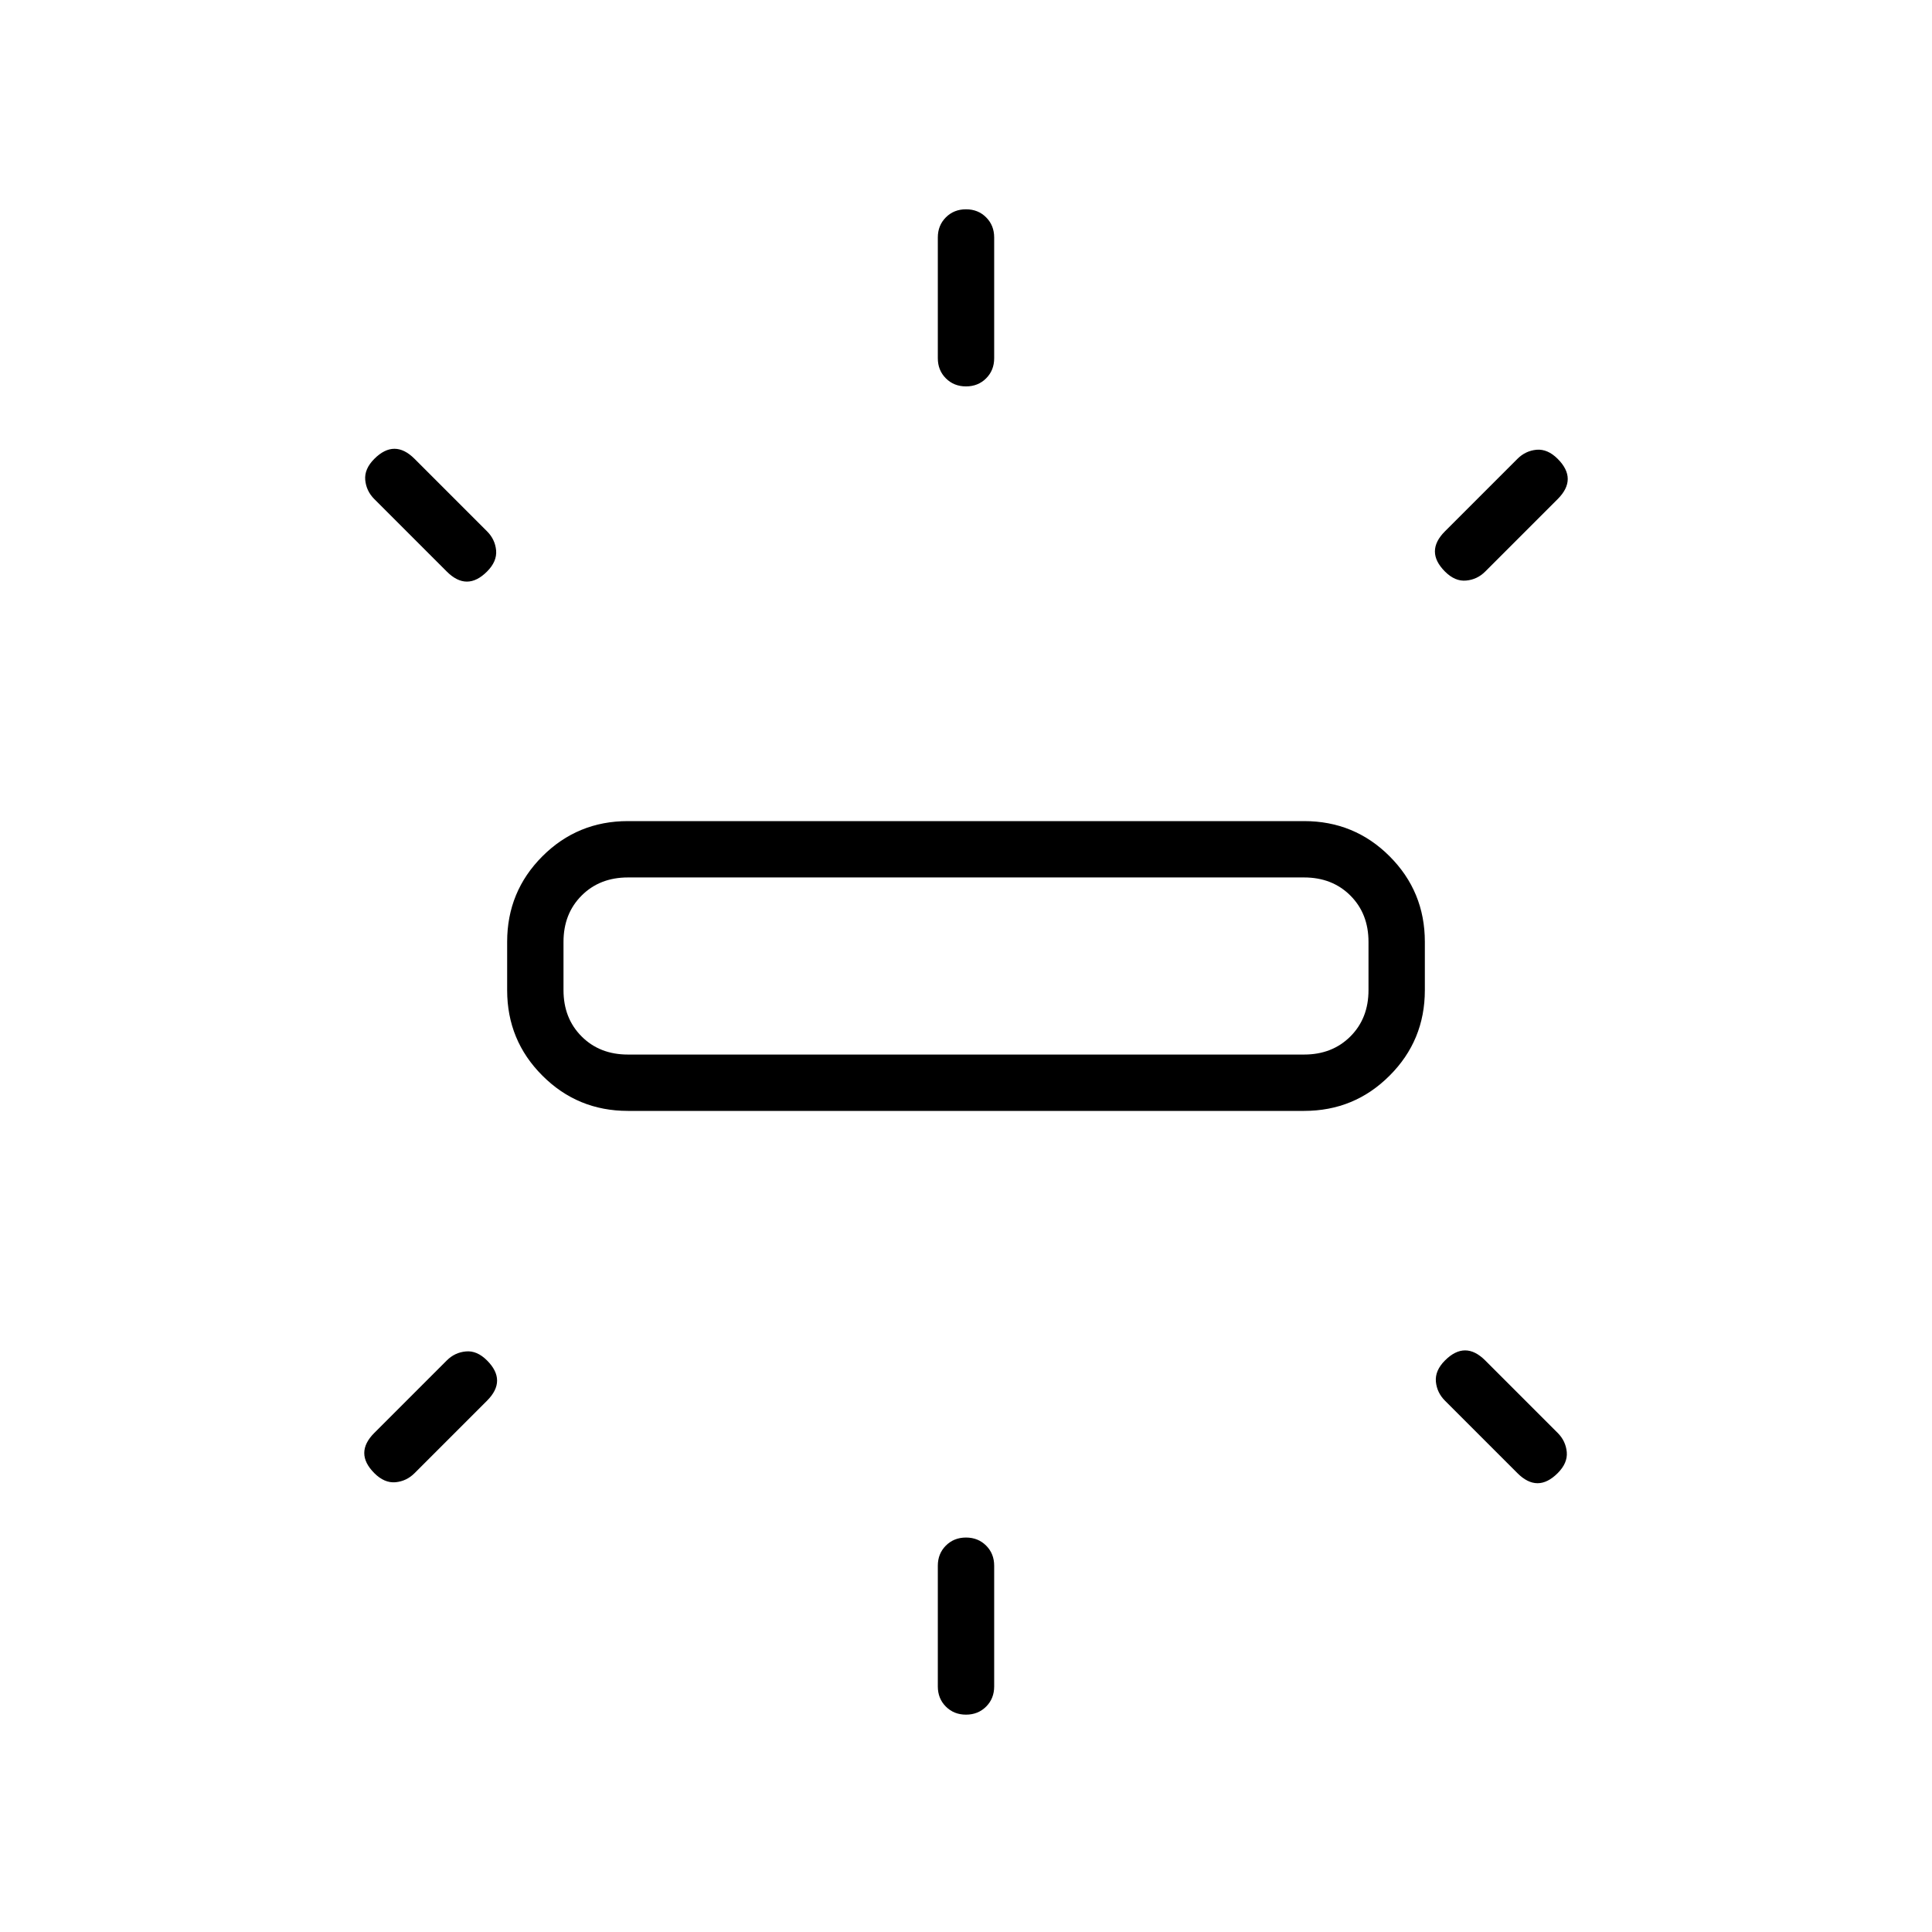 <svg xmlns="http://www.w3.org/2000/svg" height="24" width="24"><path d="M7.8 13.8q-.625 0-1.062-.438Q6.3 12.925 6.3 12.3v-.6q0-.625.438-1.063.437-.437 1.062-.437h8.4q.625 0 1.062.437.438.438.438 1.063v.6q0 .625-.438 1.062-.437.438-1.062.438Zm4.2-9q-.15 0-.25-.1t-.1-.25v-1.5q0-.15.1-.25t.25-.1q.15 0 .25.1t.1.25v1.5q0 .15-.1.25t-.25.1Zm5.95 2.3q-.125-.125-.125-.25t.125-.25l.9-.9q.1-.1.237-.113.138-.012.263.113t.125.25q0 .125-.125.25l-.9.9q-.1.1-.238.112-.137.013-.262-.112ZM12 21.3q-.15 0-.25-.1t-.1-.25v-1.5q0-.15.1-.25t.25-.1q.15 0 .25.1t.1.25v1.5q0 .15-.1.25t-.25.1Zm6.85-3-.9-.9q-.1-.1-.113-.237-.012-.138.113-.263t.25-.125q.125 0 .25.125l.9.9q.1.1.113.238.012.137-.113.262t-.25.125q-.125 0-.25-.125ZM5.55 7.1l-.9-.9q-.1-.1-.113-.238-.012-.137.113-.262t.25-.125q.125 0 .25.125l.9.9q.1.1.113.237.012.138-.113.263t-.25.125q-.125 0-.25-.125Zm-.9 11.2q-.125-.125-.125-.25t.125-.25l.9-.9q.1-.1.238-.112.137-.013.262.112t.125.25q0 .125-.125.25l-.9.9q-.1.1-.237.113-.138.012-.263-.113Zm3.15-5.2h8.4q.35 0 .575-.225Q17 12.65 17 12.3v-.6q0-.35-.225-.575-.225-.225-.575-.225H7.8q-.35 0-.575.225Q7 11.35 7 11.7v.6q0 .35.225.575.225.225.575.225Zm-.8 0V10.9 13.1Z"/></svg>